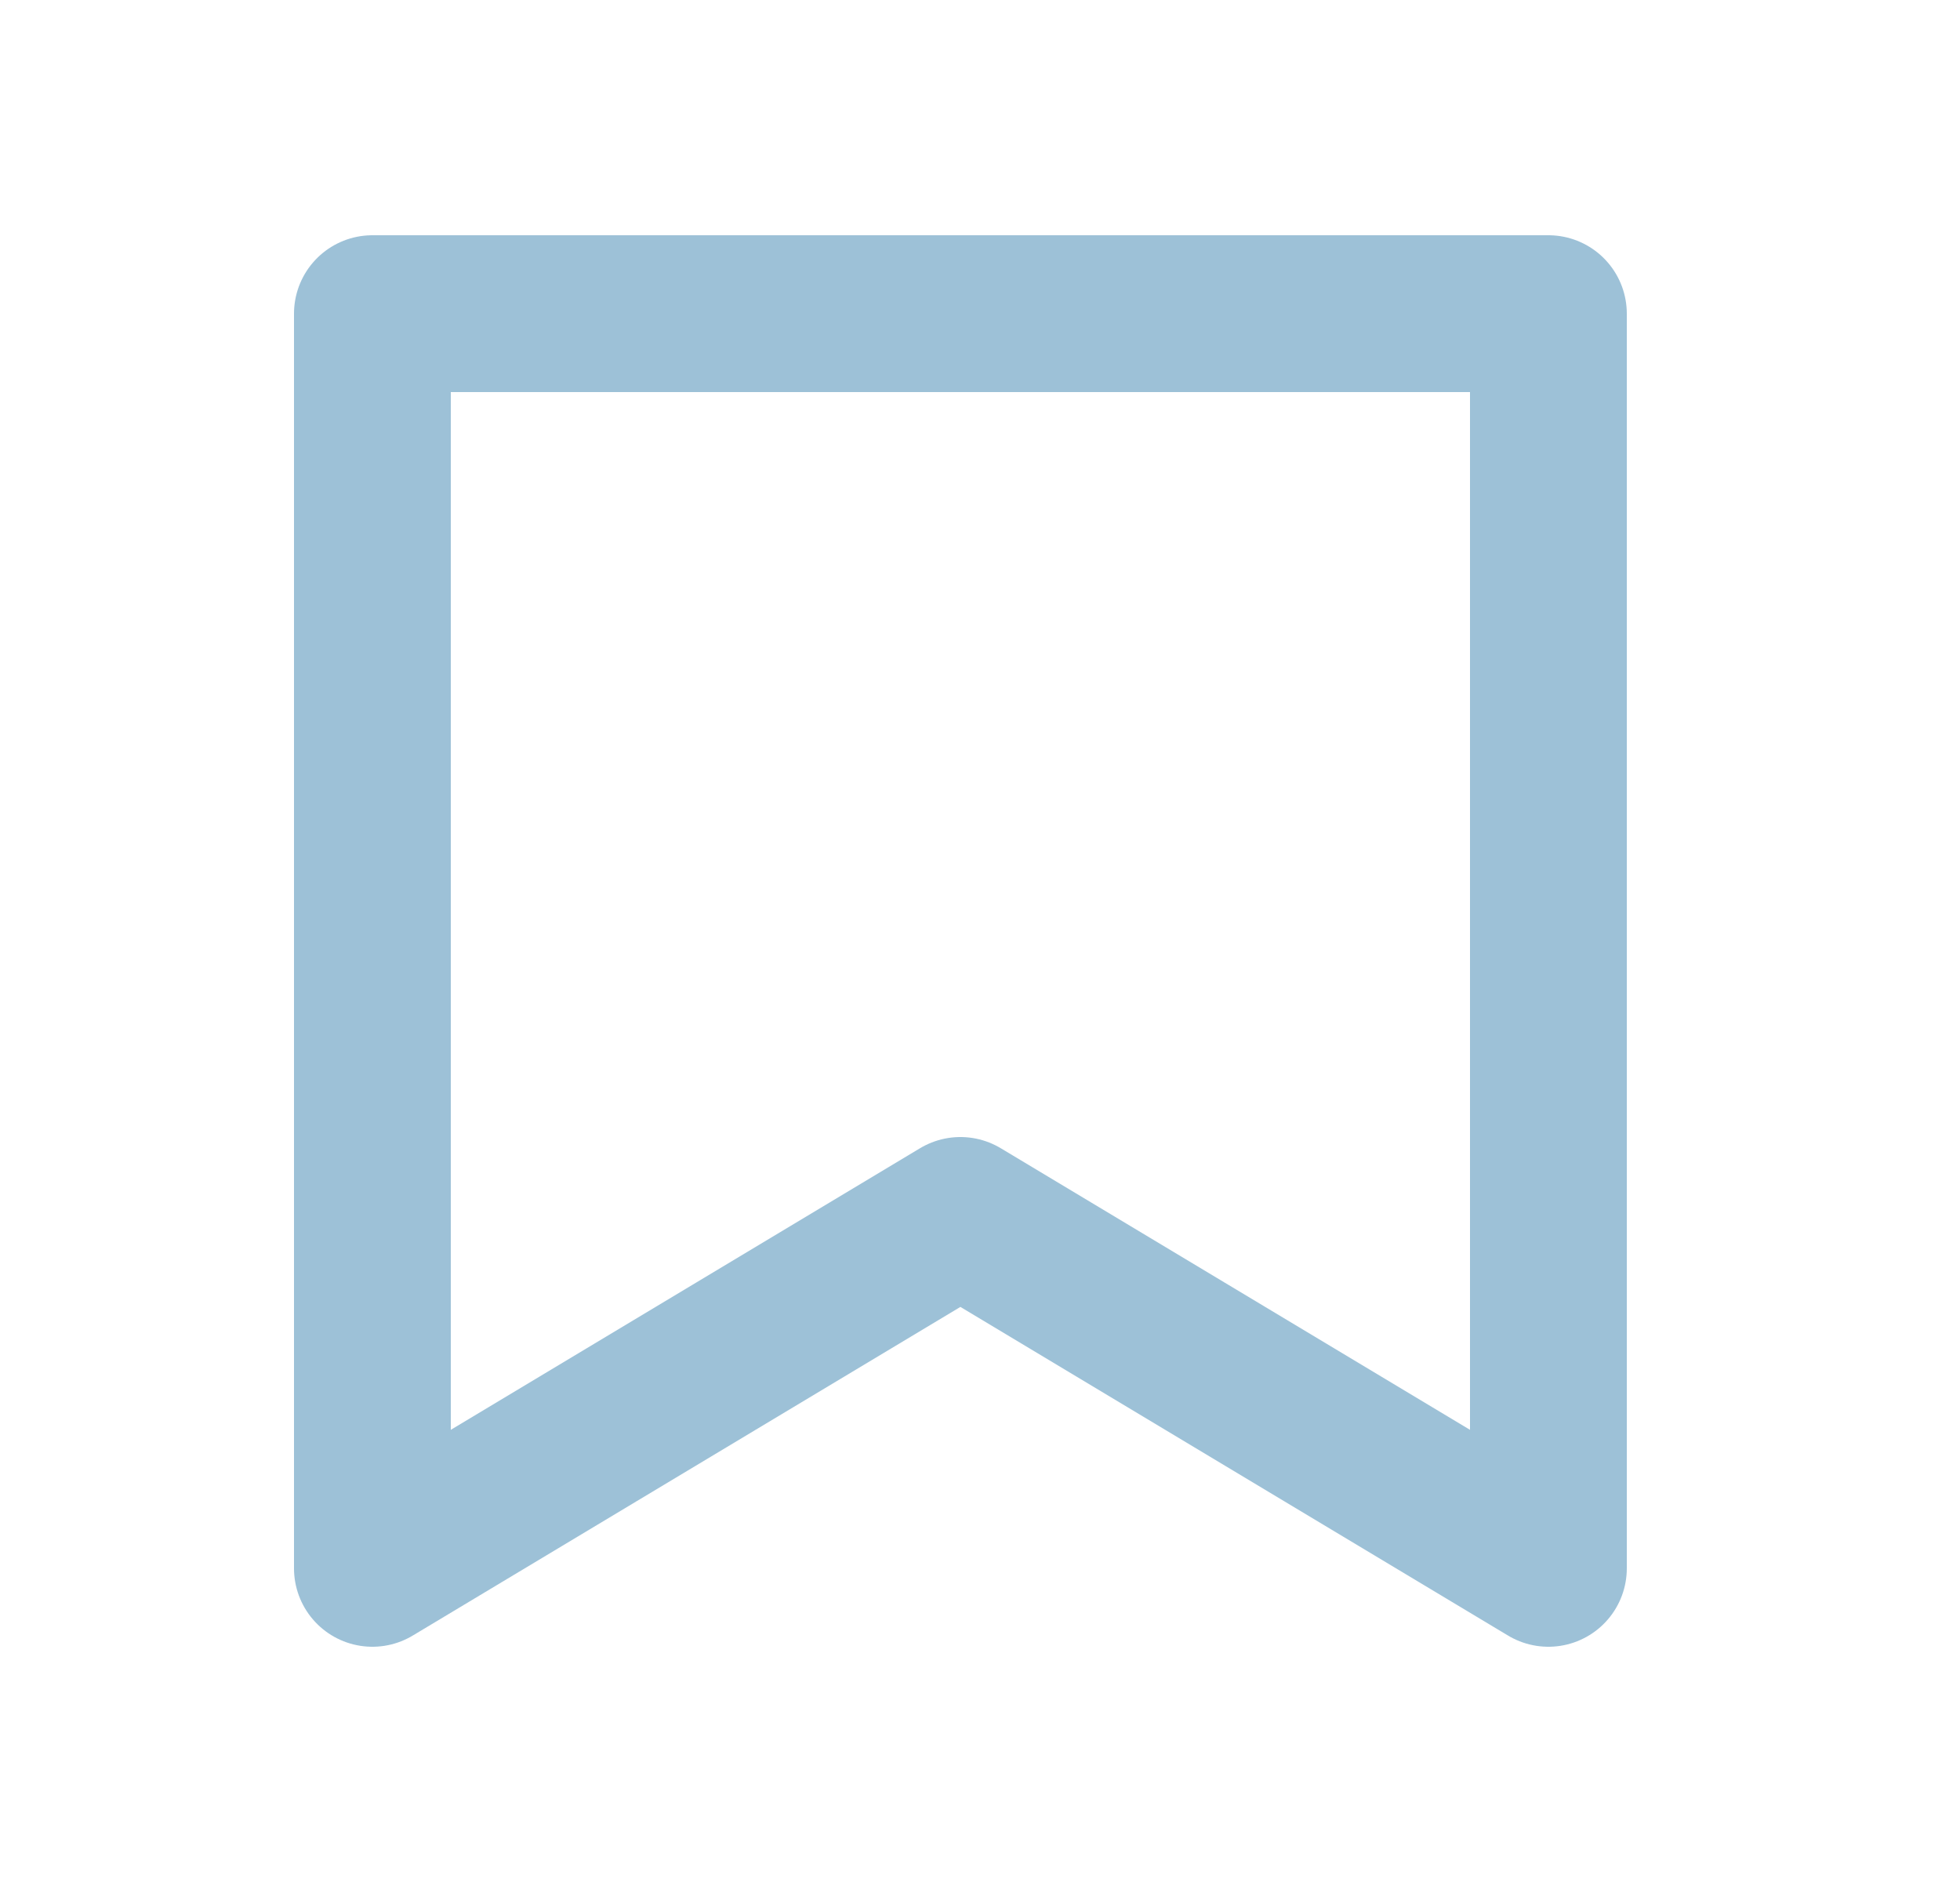 <svg width="25" height="24" viewBox="0 0 25 24" fill="none" xmlns="http://www.w3.org/2000/svg">
<path d="M4.75 4V20L12.25 15.5L19.75 20V4H4.75Z" stroke="#9DC1D7" stroke-width="2" stroke-linejoin="round"/>
</svg>
